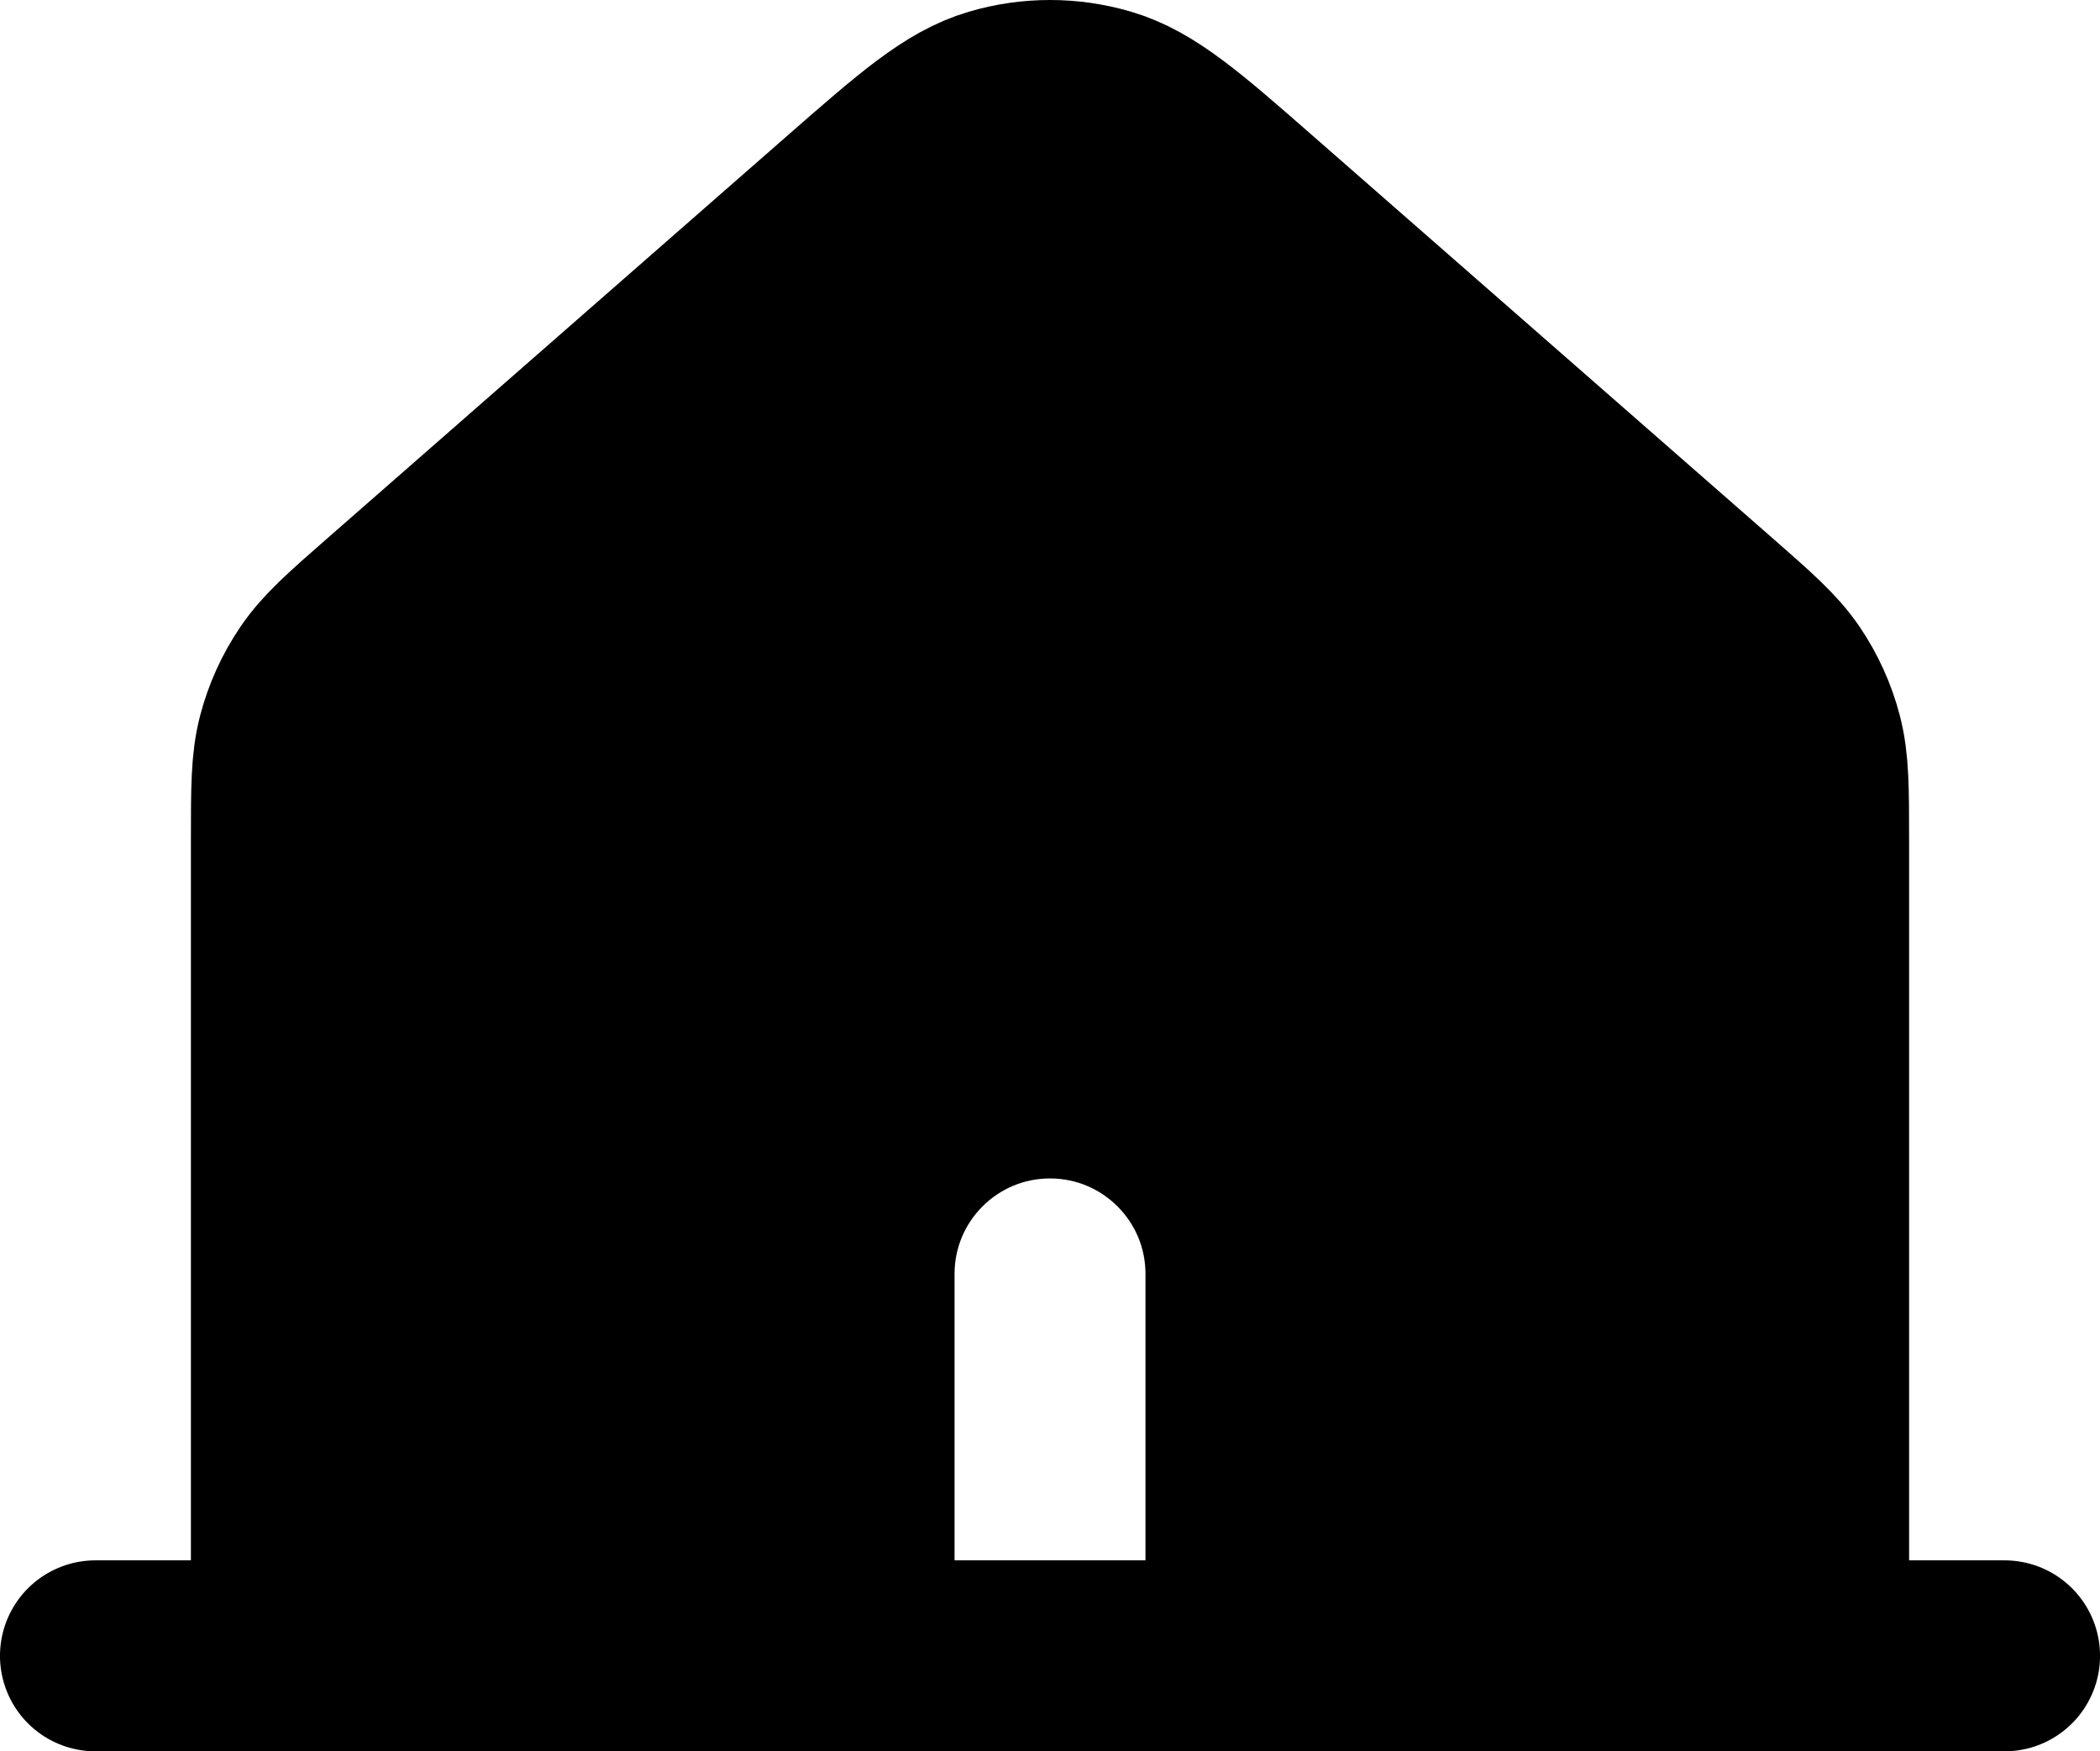 <?xml version="1.0" encoding="UTF-8"?>
<svg id="Layer_1" data-name="Layer 1" xmlns="http://www.w3.org/2000/svg" viewBox="0 0 733.33 611.41">
  <defs>
    <style>
      .cls-1 {
        stroke-miterlimit: 10;
      }

      .cls-1, .cls-2 {
        stroke: #000;
      }

      .cls-2 {
        fill: none;
        stroke-linecap: round;
        stroke-linejoin: round;
        stroke-width: 66.67px;
      }
    </style>
  </defs>
  <g id="Navigation_House_03" data-name="Navigation / House_03">
    <path id="Vector" class="cls-2" d="m33.33,578.08h66.67m0,0h200m-200,0v-284.93c0-17.81,0-26.72,2.17-35.01,1.92-7.34,5.09-14.29,9.36-20.58,4.81-7.09,11.5-12.97,24.9-24.69l160.05-140.05c24.85-21.74,37.27-32.62,51.27-36.75,12.34-3.65,25.49-3.65,37.83,0,14,4.14,26.45,15.02,51.33,36.8l160,140c13.4,11.73,20.09,17.61,24.91,24.69,4.26,6.28,7.41,13.23,9.33,20.58,2.16,8.29,2.18,17.2,2.18,35.01v284.93m-333.33,0h133.33m-133.33,0v-133.33c0-36.82,29.85-66.67,66.67-66.67s66.67,29.85,66.67,66.67v133.33m0,0h200m0,0h66.67"/>
  </g>
  <rect class="cls-1" x="125.67" y="252.41" width="154" height="325.67"/>
  <rect class="cls-1" x="433.33" y="213.41" width="184.33" height="340"/>
  <rect class="cls-1" x="116.67" y="203.41" width="490" height="199"/>
  <rect class="cls-1" x="193.67" y="144.41" width="355" height="102"/>
  <rect class="cls-1" x="239.67" y="88.41" width="236" height="61"/>
  <rect class="cls-1" x="323.67" y="59.41" width="92" height="59.5"/>
</svg>